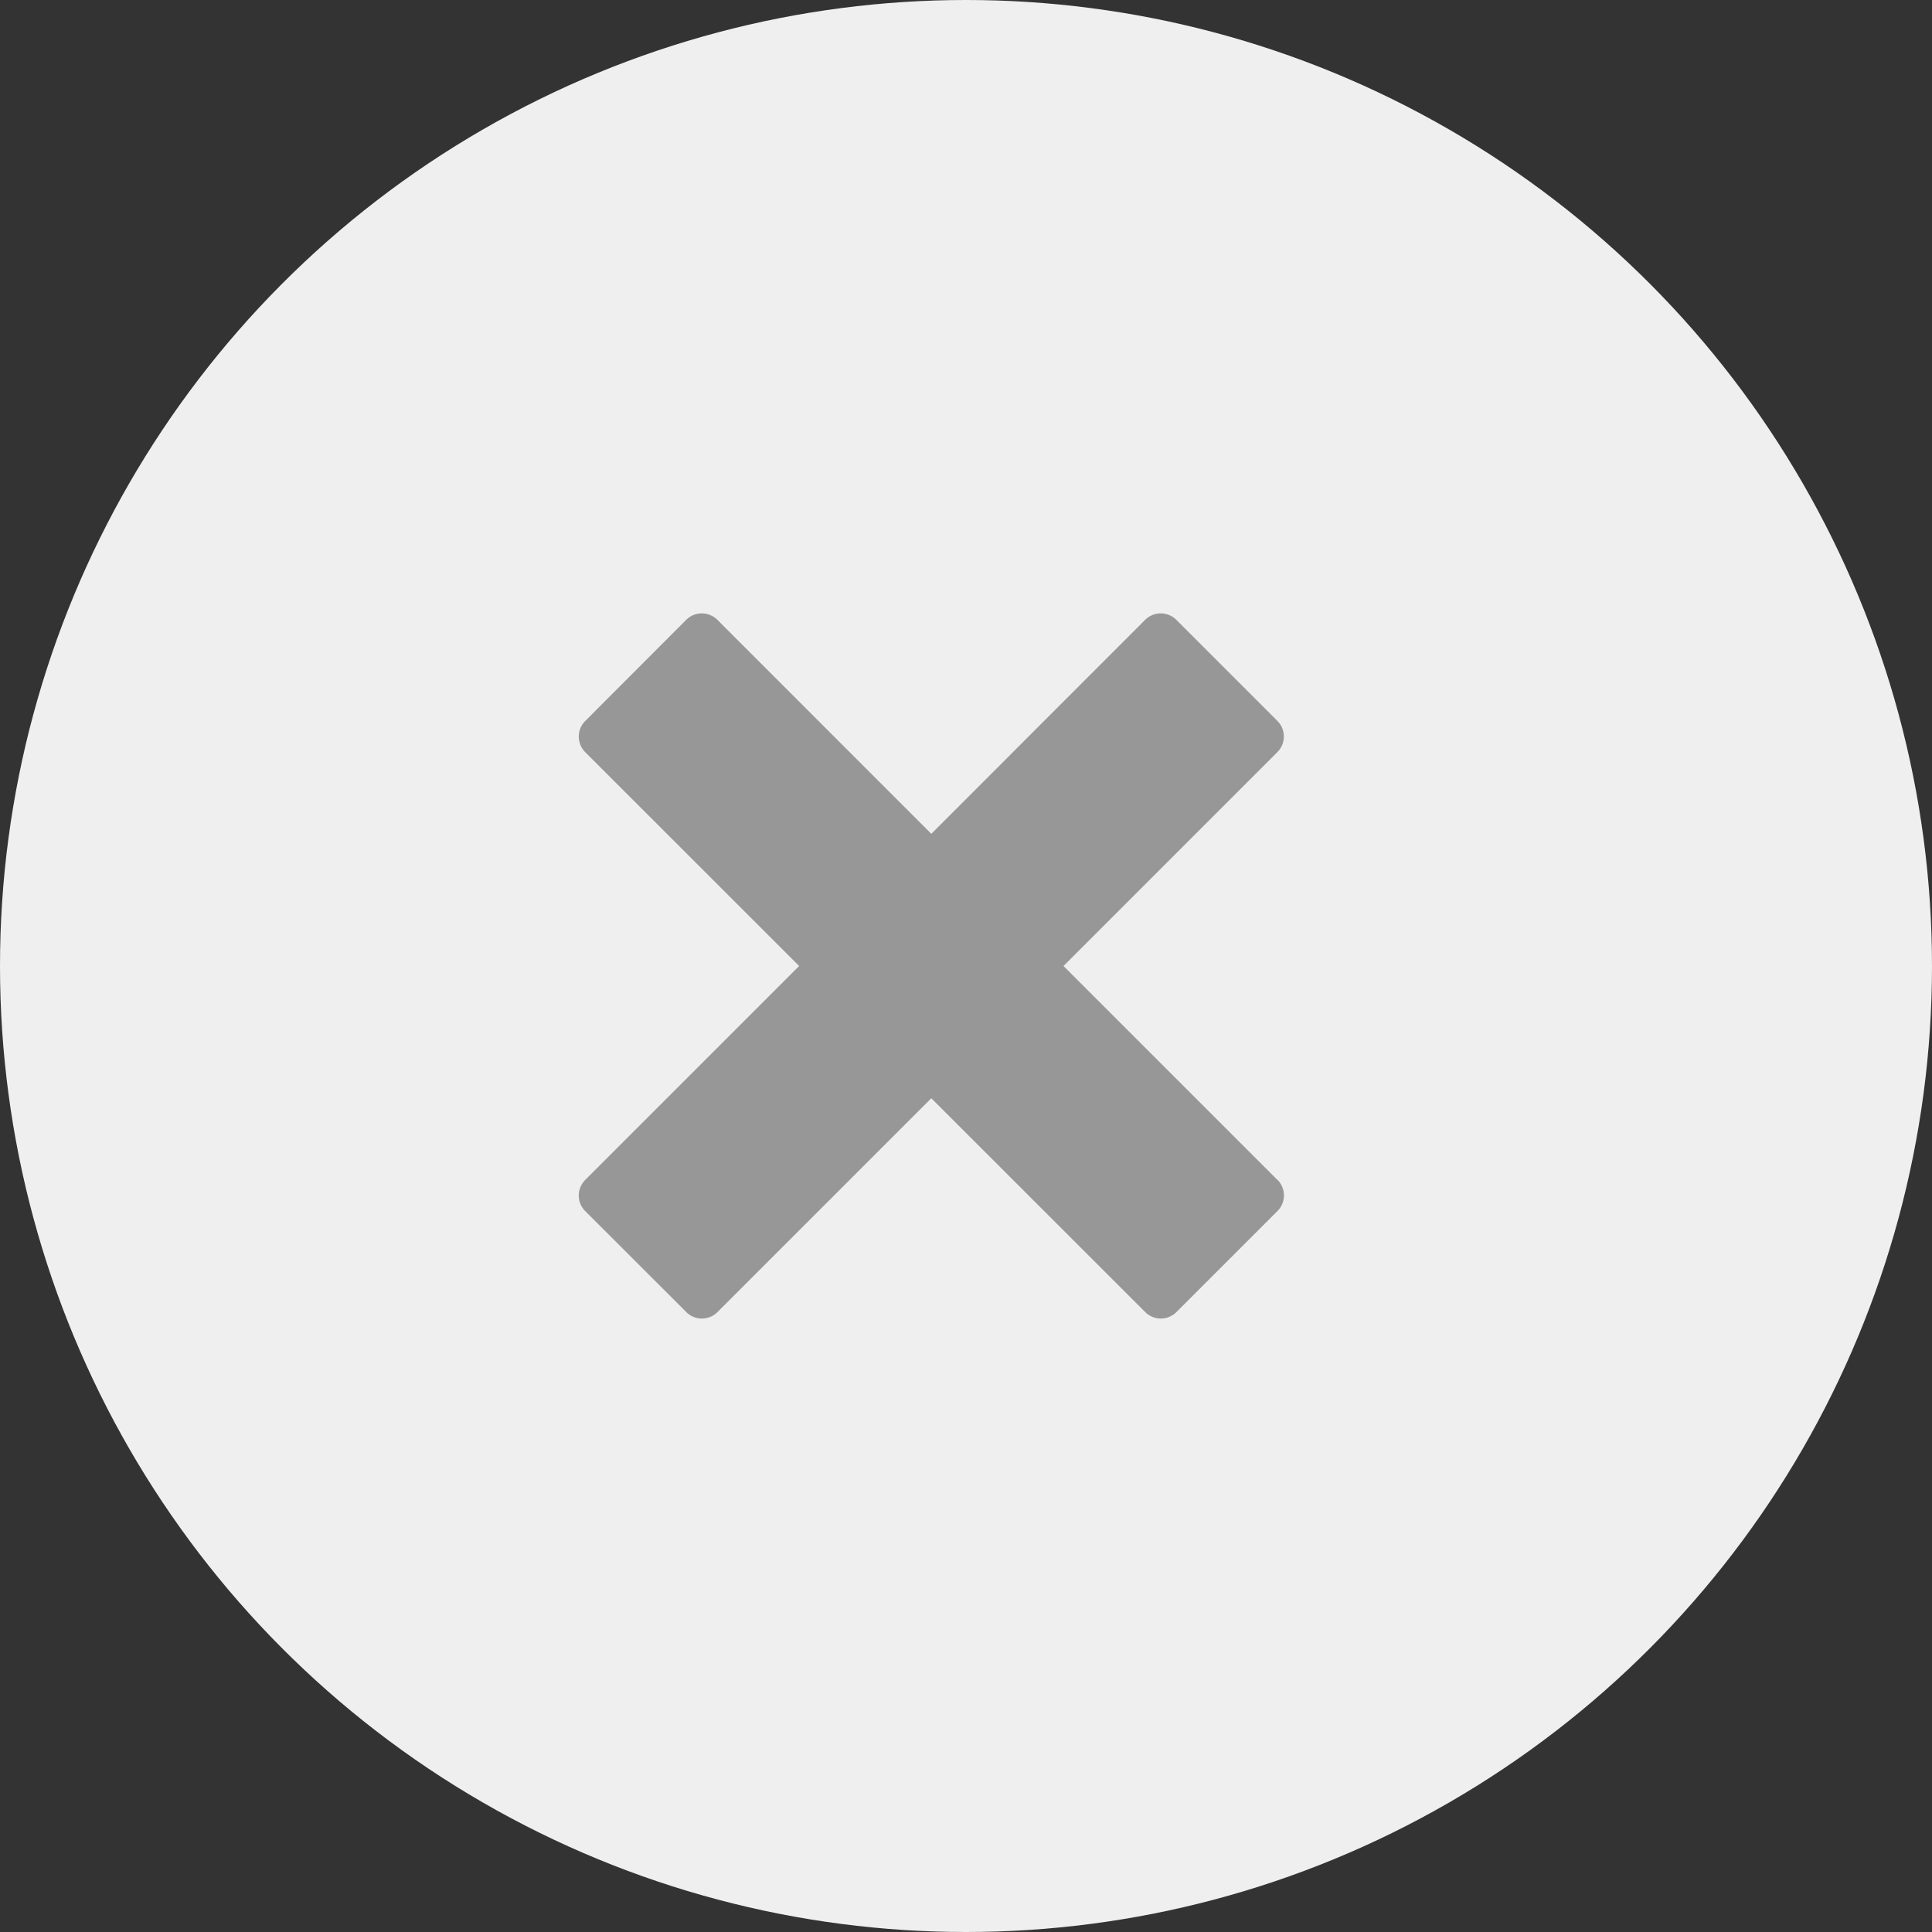 <svg xmlns="http://www.w3.org/2000/svg" width="22" height="22" viewBox="0 0 22 22">
  <rect x="0" y="0" width="22" height="22" fill="#333333" stroke="none"/>
  <g id="Group_1337" data-name="Group 1337" transform="translate(-0.395)">
    <g id="Group_1336" data-name="Group 1336">
      <circle id="Ellipse_56" data-name="Ellipse 56" cx="11" cy="11" r="11" transform="translate(0.395)" fill="#efefef"/>
    </g>
    <path id="Icon_metro-cross" data-name="Icon metro-cross" d="M10.526,8.378h0L8.09,5.942l2.436-2.436h0a.251.251,0,0,0,0-.355L9.375,2a.252.252,0,0,0-.355,0h0L6.585,4.437,4.149,2h0a.252.252,0,0,0-.355,0L2.644,3.152a.251.251,0,0,0,0,.355h0L5.08,5.942,2.644,8.378h0a.251.251,0,0,0,0,.355L3.795,9.883a.251.251,0,0,0,.355,0h0L6.585,7.448,9.021,9.883h0a.251.251,0,0,0,.355,0l1.151-1.151a.251.251,0,0,0,0-.355Z" transform="translate(4.415 5.058)" fill="#979797"/>
  </g>
</svg>
